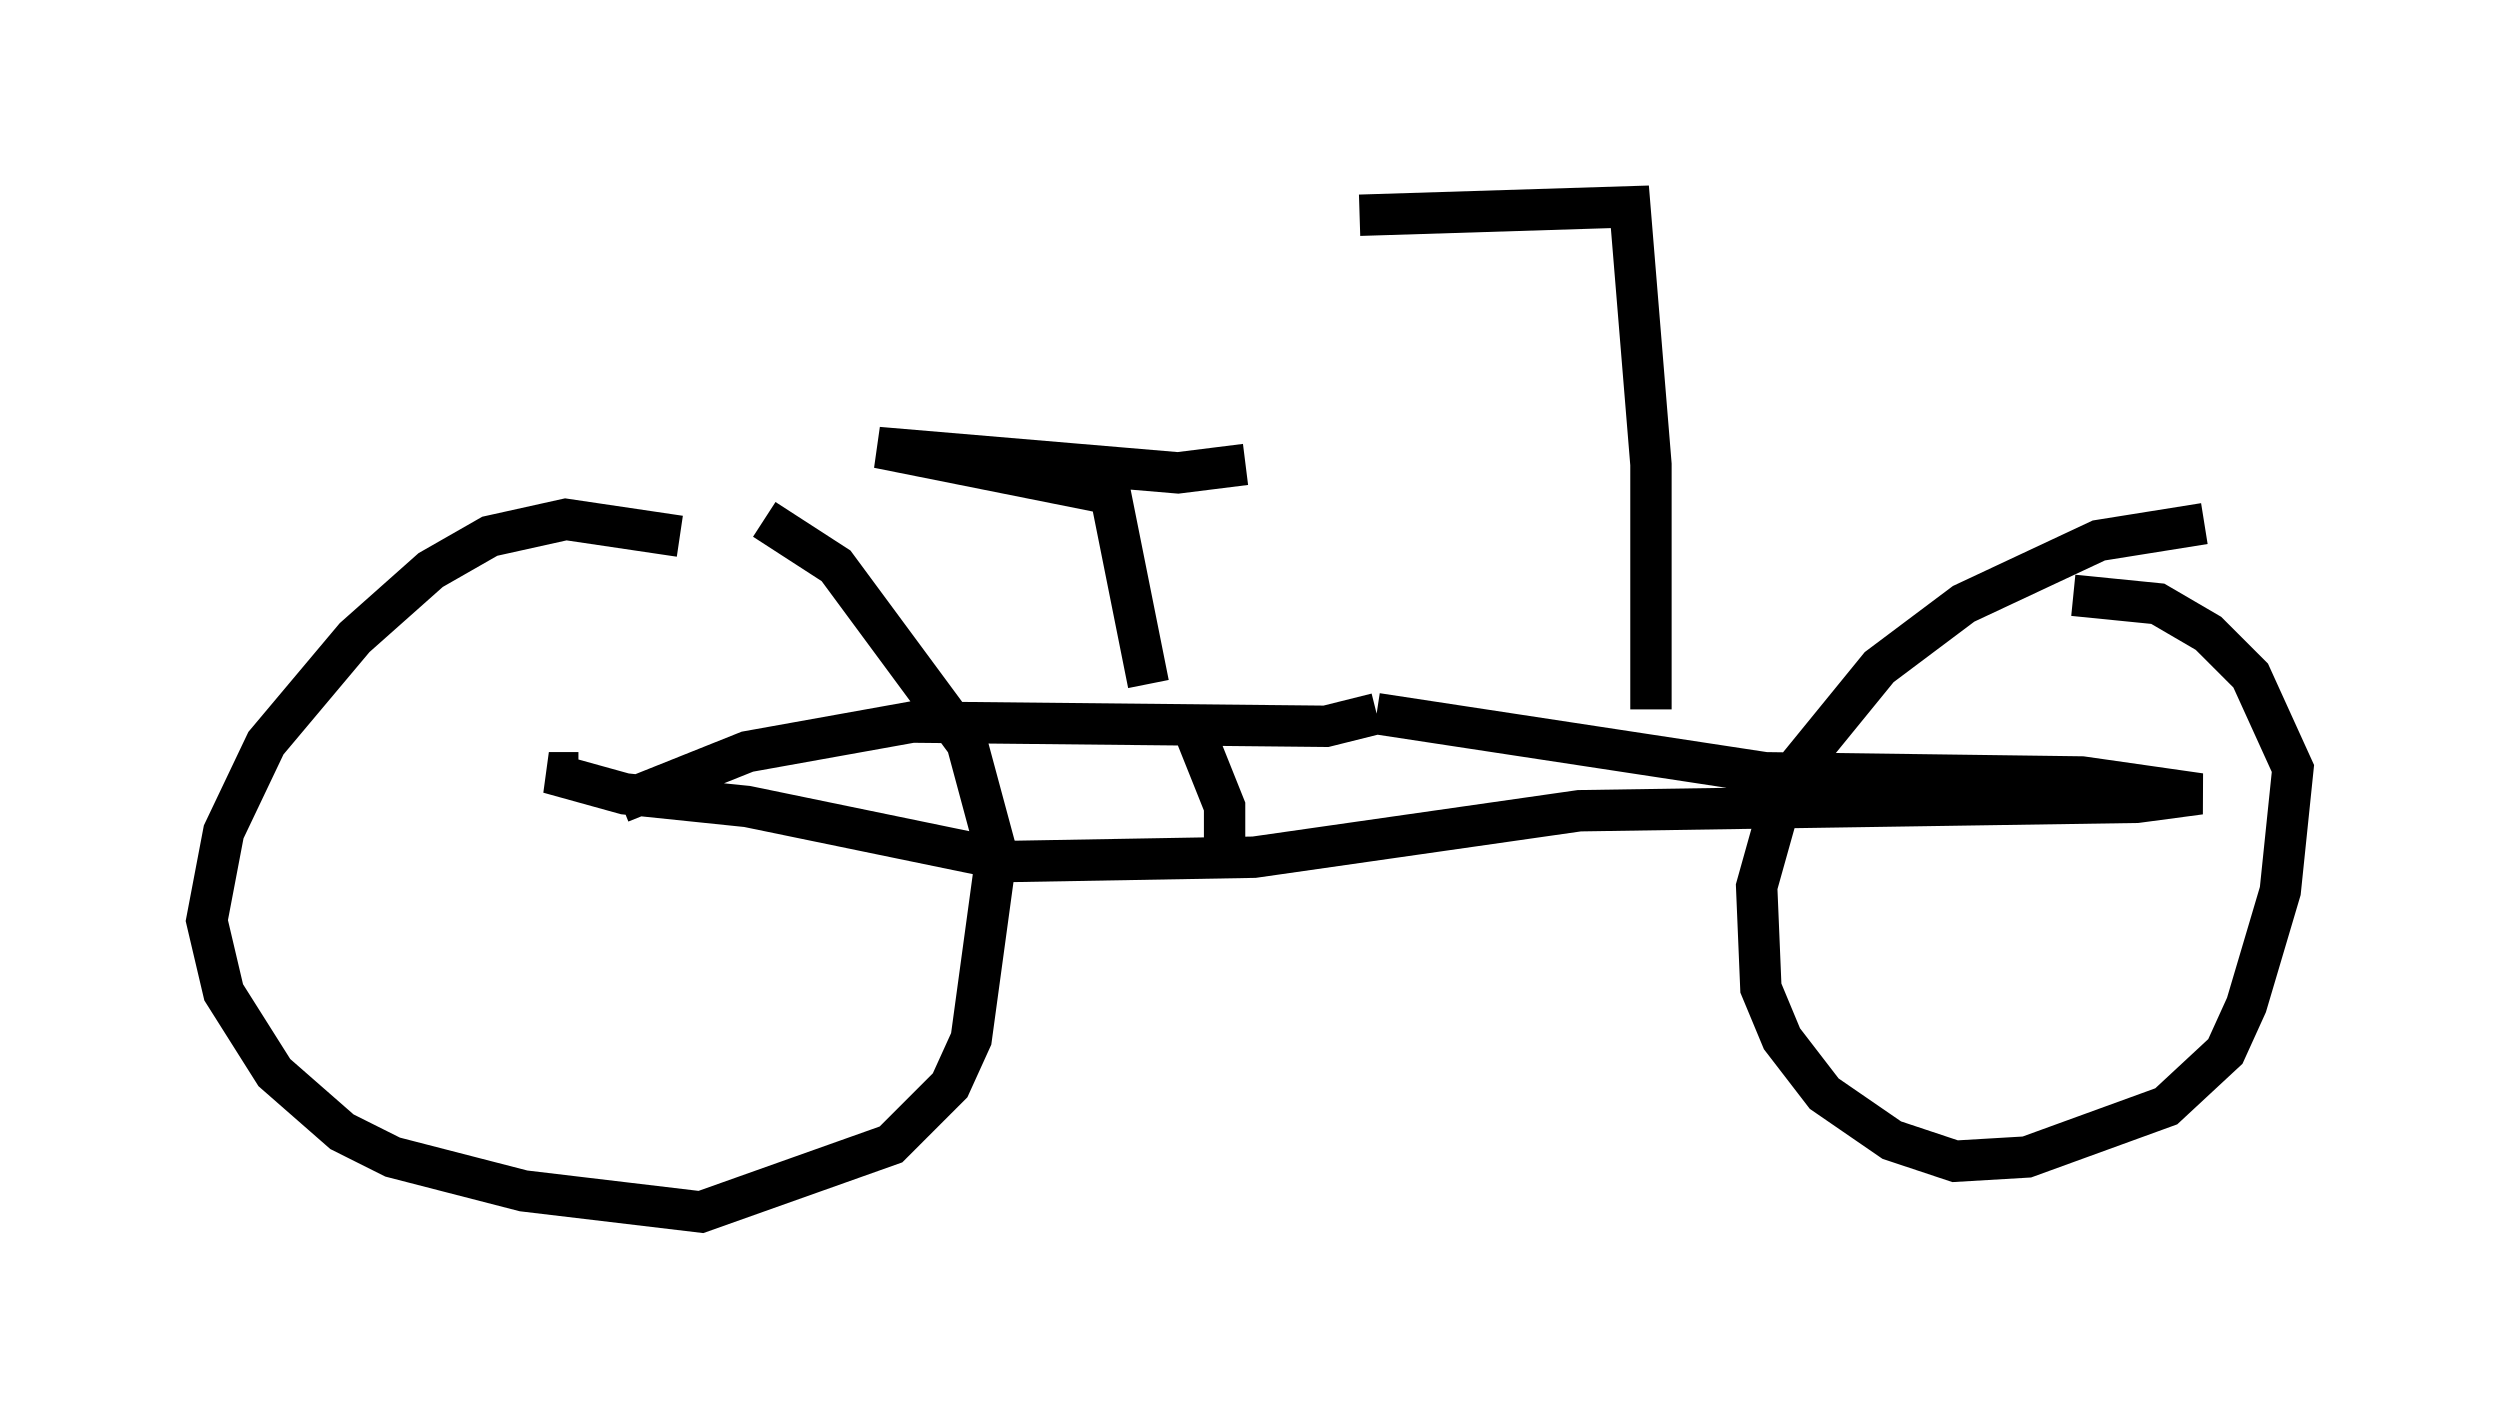 <?xml version="1.0" encoding="utf-8" ?>
<svg baseProfile="full" height="34.296" version="1.1" width="60.43" xmlns="http://www.w3.org/2000/svg" xmlns:ev="http://www.w3.org/2001/xml-events" xmlns:xlink="http://www.w3.org/1999/xlink"><defs /><rect fill="white" height="34.296" width="60.43" x="0" y="0" /><path d="M18.679, 13.983 m-2.246, -1.021 l-2.756, -0.408 -1.838, 0.408 l-1.429, 0.817 -1.838, 1.633 l-2.144, 2.552 -1.021, 2.144 l-0.408, 2.144 0.408, 1.735 l1.225, 1.94 1.633, 1.429 l1.225, 0.613 3.165, 0.817 l4.288, 0.51 4.594, -1.633 l1.429, -1.429 0.51, -1.123 l0.613, -4.492 -0.715, -2.654 l-3.165, -4.288 -1.735, -1.123 m-3.471, 6.84 l3.063, -1.225 3.981, -0.715 l10.004, 0.102 1.225, -0.306 m0.0, 0.0 l9.392, 1.429 7.656, 0.102 l2.858, 0.408 -1.531, 0.204 l-13.475, 0.204 -7.861, 1.123 l-5.819, 0.102 -6.431, -1.327 l-2.96, -0.306 -1.838, -0.51 l0.715, 0.0 m15.619, 2.042 l0.0, -1.225 -0.817, -2.042 m24.5, -4.798 l-2.552, 0.408 -3.267, 1.531 l-2.042, 1.531 -2.246, 2.756 l-0.715, 2.552 0.102, 2.45 l0.51, 1.225 1.021, 1.327 l1.633, 1.123 1.531, 0.51 l1.735, -0.102 3.369, -1.225 l1.429, -1.327 0.51, -1.123 l0.817, -2.756 0.306, -2.96 l-1.021, -2.246 -1.021, -1.021 l-1.225, -0.715 -2.042, -0.204 m-22.356, 2.144 l-0.919, -4.594 -5.615, -1.123 l7.248, 0.613 1.633, -0.204 m9.8, 5.921 l0.0, -5.921 -0.51, -6.227 l-6.533, 0.204 " fill="none" stroke="black" stroke-width="1" /></svg>